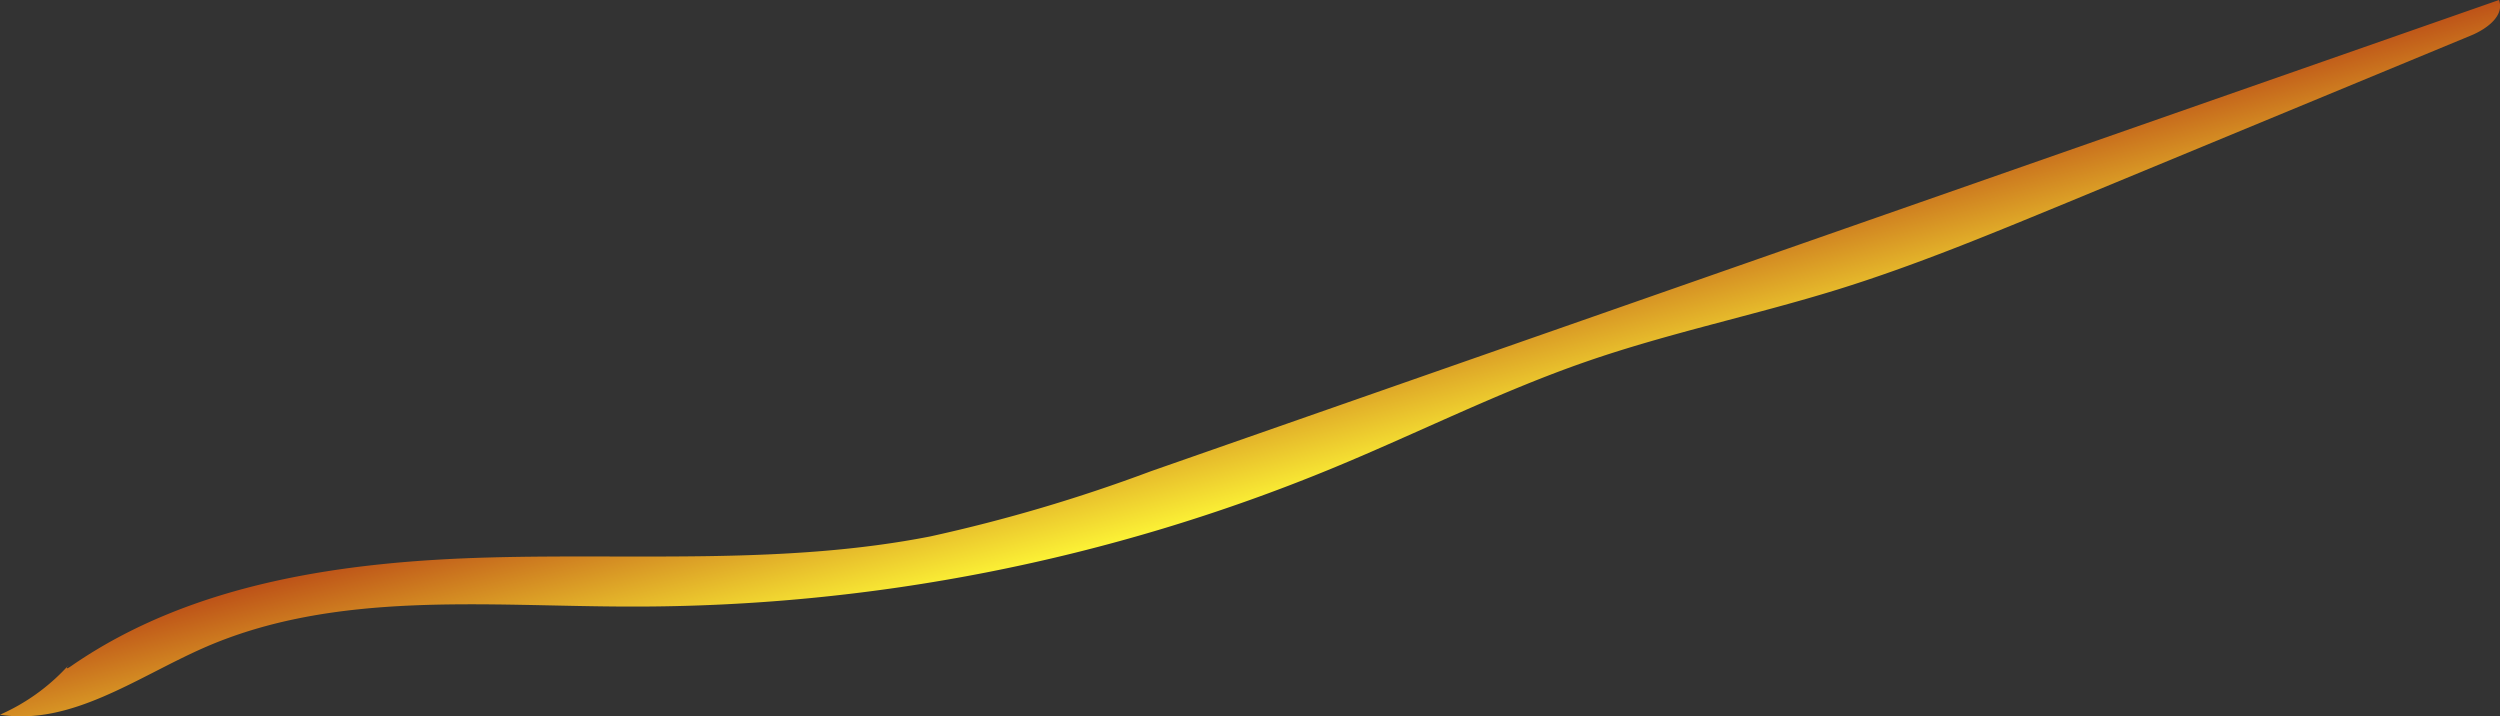 <svg xmlns="http://www.w3.org/2000/svg" xmlns:xlink="http://www.w3.org/1999/xlink" viewBox="0 0 196.31 56.26"><rect x="0" y="0" width="196.31" height="56.26" fill="#333333" stroke="none"/><defs><style>.cls-1{fill:url(#New_swatch);}</style><linearGradient id="New_swatch" x1="97.21" y1="24.56" x2="101.17" y2="39.76" gradientUnits="userSpaceOnUse"><stop offset="0" stop-color="#b74315"/><stop offset="1" stop-color="#fffa37"/></linearGradient></defs><g id="Layer_2" data-name="Layer 2"><g id="Stems"><path class="cls-1" d="M5.62,52.28c9.47-6.54,21.46-8.21,33-8.51s23.14.57,34.44-1.65A127,127,0,0,0,90.38,37L196.23,0c.46,1.26-1,2.31-2.28,2.82L162.34,15.9c-6,2.47-11.93,4.94-18.09,6.85-6.48,2-13.15,3.39-19.56,5.6-6.87,2.37-13.37,5.66-20.09,8.43a143.66,143.66,0,0,1-55,10.85c-11.38,0-23.28-1.33-33.69,3.28C10.7,53.22,5.55,57,0,56.12A15.87,15.87,0,0,0,5.23,52.4l.2-.21C5.23,52.4,5.07,52.67,5.62,52.28Z"/></g></g></svg>